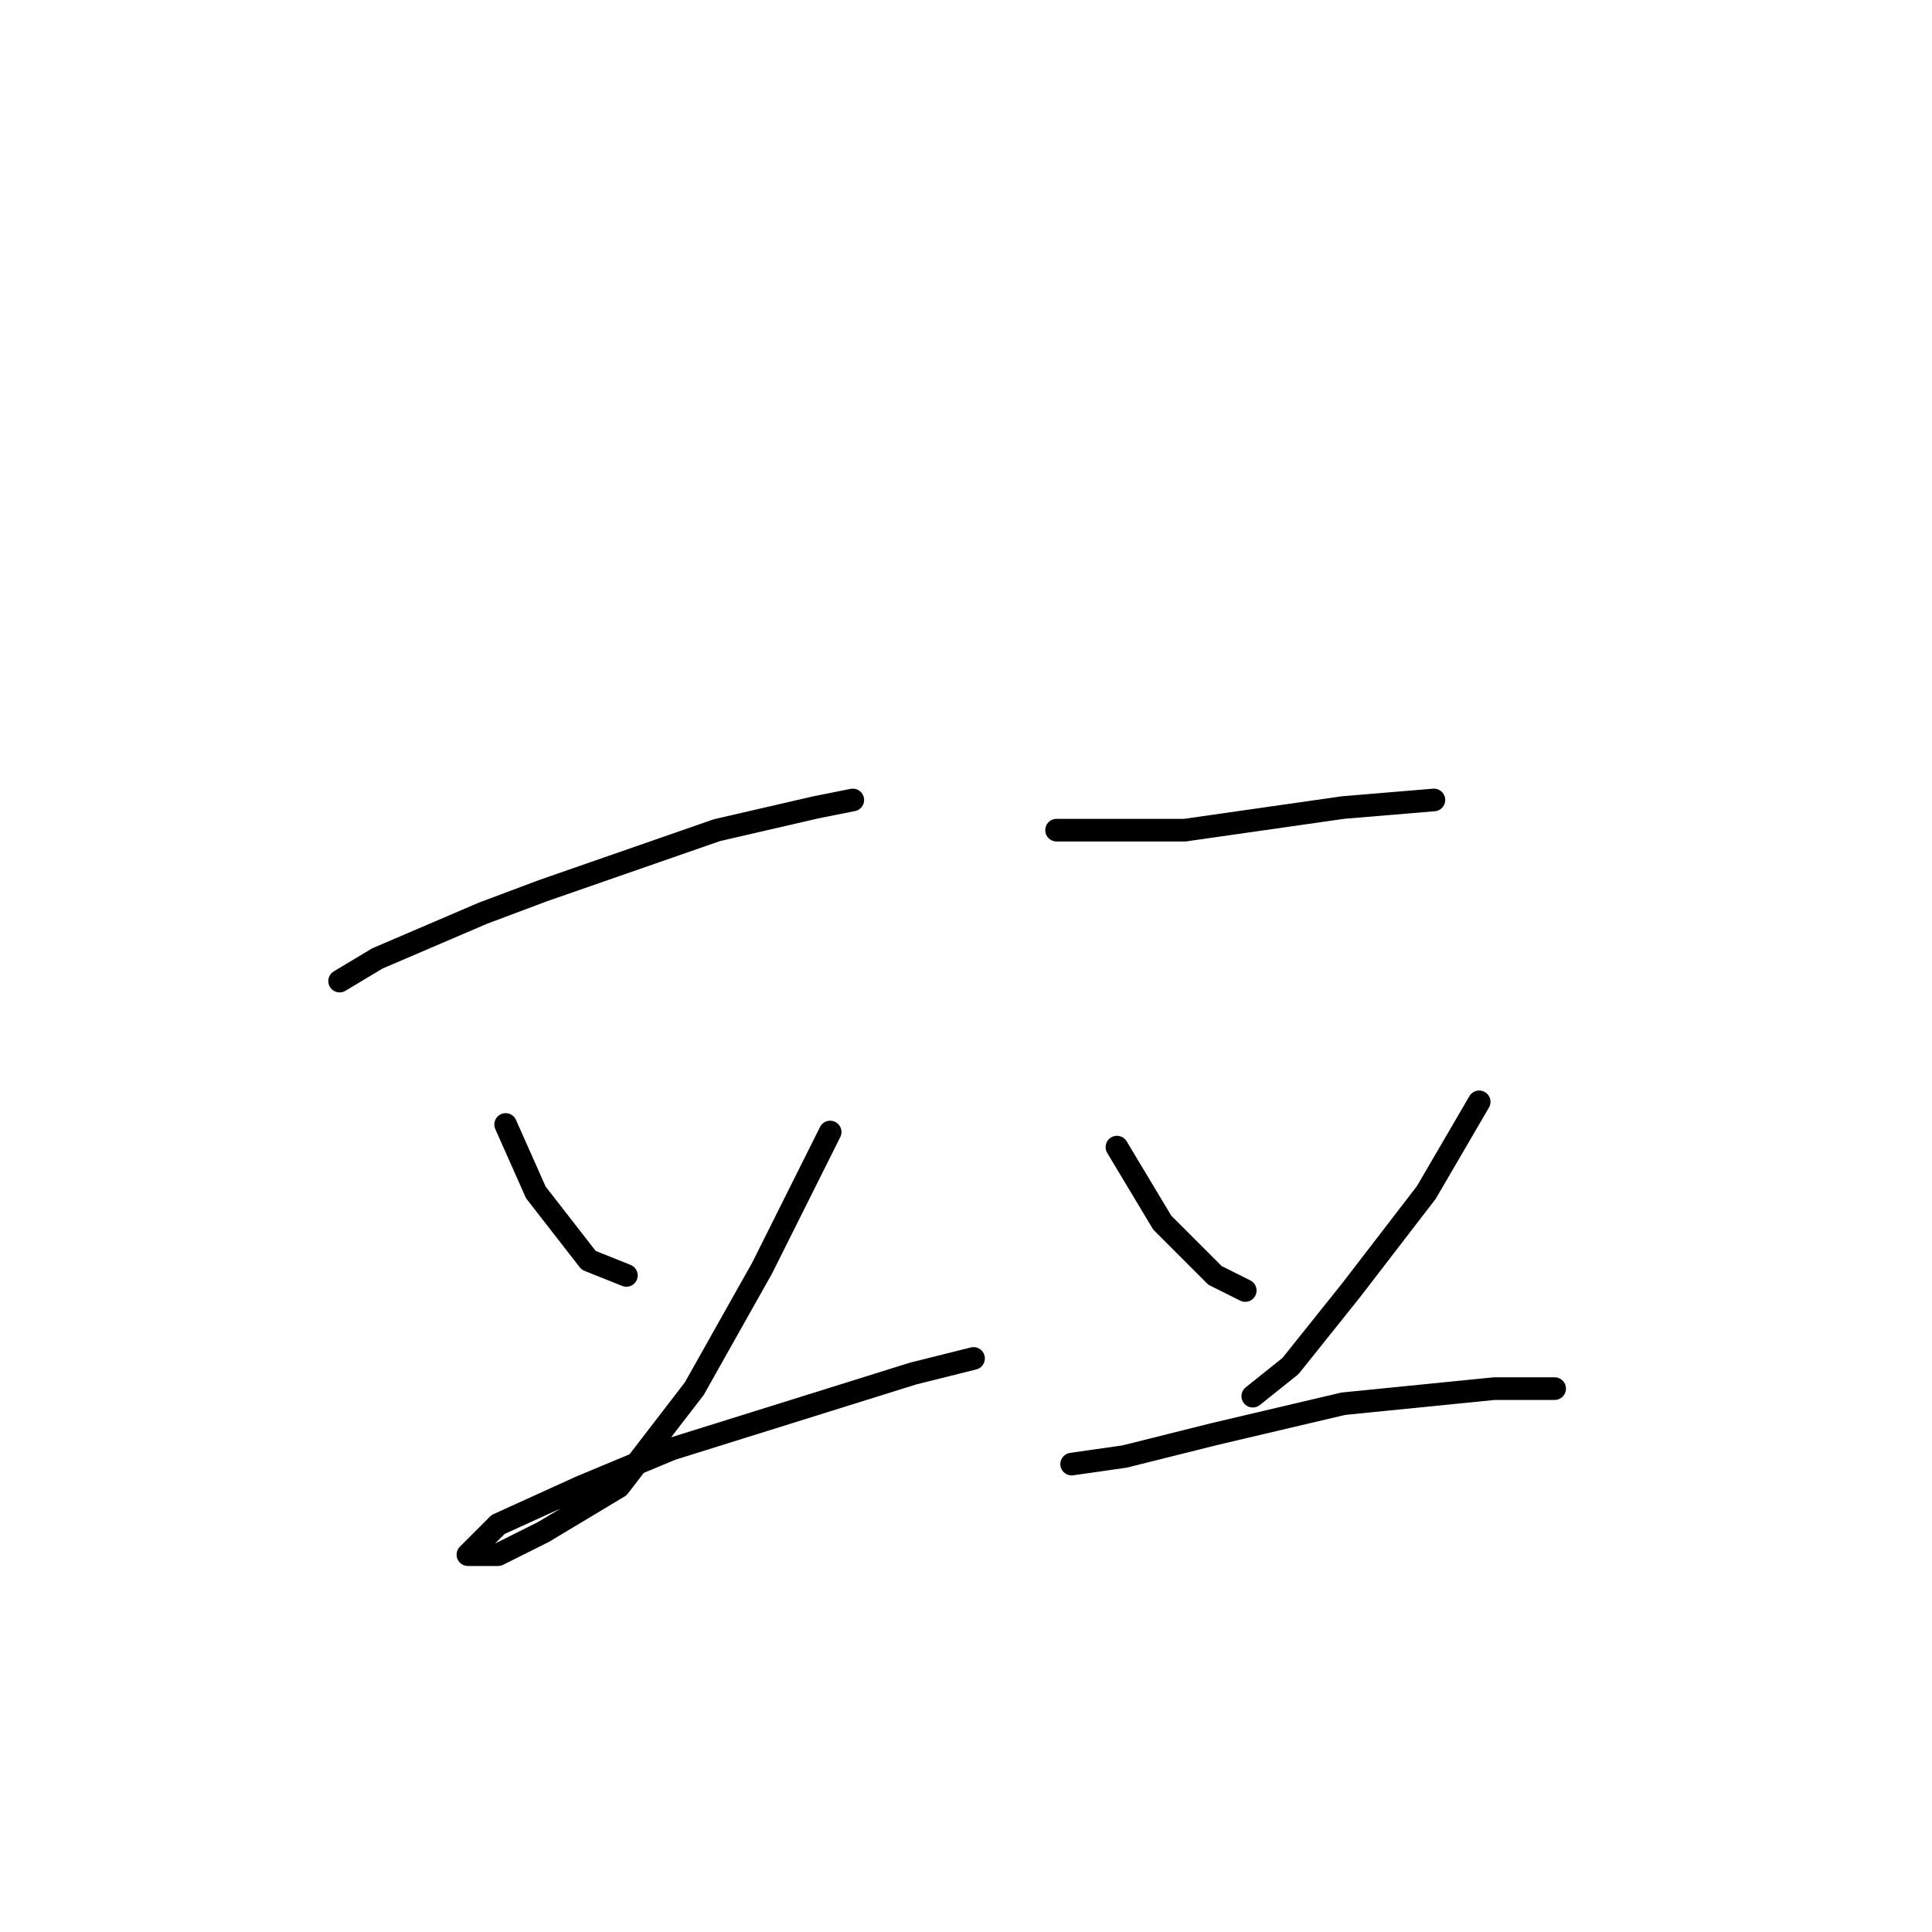 <?xml version="1.0" standalone="no"?>
    <svg width="256" height="256" xmlns="http://www.w3.org/2000/svg" version="1.1">
    <polyline stroke="black" stroke-width="3" stroke-linecap="round" fill="transparent" stroke-linejoin="round" points="45 130 50 127 64 121 72 118 95 110 108 107 113 106 113 106 " />
        <polyline stroke="black" stroke-width="3" stroke-linecap="round" fill="transparent" stroke-linejoin="round" points="67 149 71 158 78 167 83 169 83 169 " />
        <polyline stroke="black" stroke-width="3" stroke-linecap="round" fill="transparent" stroke-linejoin="round" points="110 150 101 168 92 184 82 197 72 203 66 206 62 206 66 202 77 197 89 192 105 187 121 182 129 180 129 180 " />
        <polyline stroke="black" stroke-width="3" stroke-linecap="round" fill="transparent" stroke-linejoin="round" points="140 110 145 110 157 110 171 108 178 107 190 106 190 106 " />
        <polyline stroke="black" stroke-width="3" stroke-linecap="round" fill="transparent" stroke-linejoin="round" points="148 152 154 162 161 169 165 171 165 171 " />
        <polyline stroke="black" stroke-width="3" stroke-linecap="round" fill="transparent" stroke-linejoin="round" points="196 146 189 158 179 171 171 181 166 185 166 185 " />
        <polyline stroke="black" stroke-width="3" stroke-linecap="round" fill="transparent" stroke-linejoin="round" points="142 194 149 193 161 190 178 186 198 184 206 184 206 184 " />
        </svg>